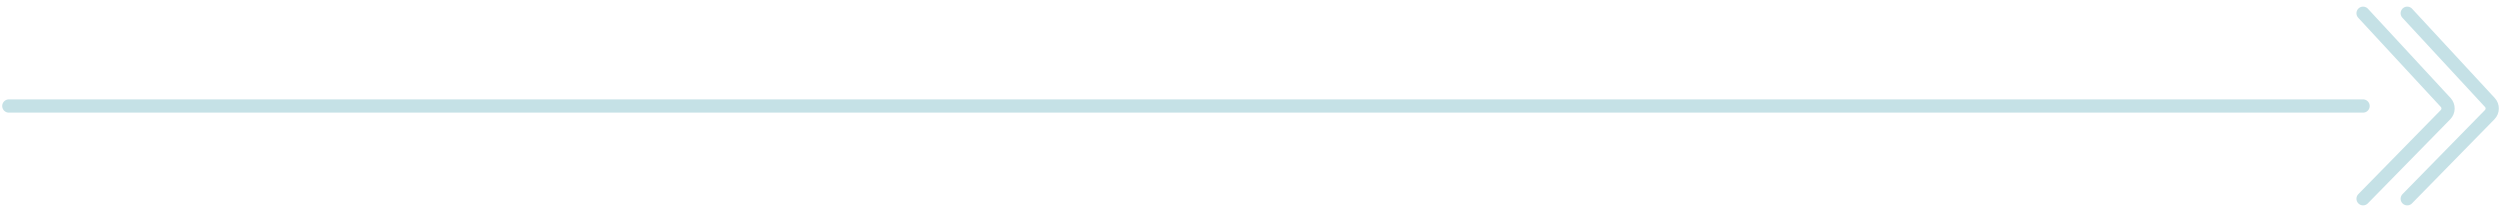 <svg width="283" height="24" viewBox="0 0 283 24" fill="none" xmlns="http://www.w3.org/2000/svg">
<path d="M272.5 1.5L281.853 11.601C282.215 11.992 282.206 12.599 281.833 12.98L272.5 22.5" stroke="#C5E1E6" stroke-width="1.5" stroke-linecap="round"/>
<path d="M267.5 1.5L276.853 11.601C277.215 11.992 277.206 12.599 276.833 12.98L267.5 22.5" stroke="#C5E1E6" stroke-width="1.5" stroke-linecap="round"/>
<path d="M1 12H267.5" stroke="#C5E1E6" stroke-width="1.5" stroke-linecap="round"/>
</svg>
